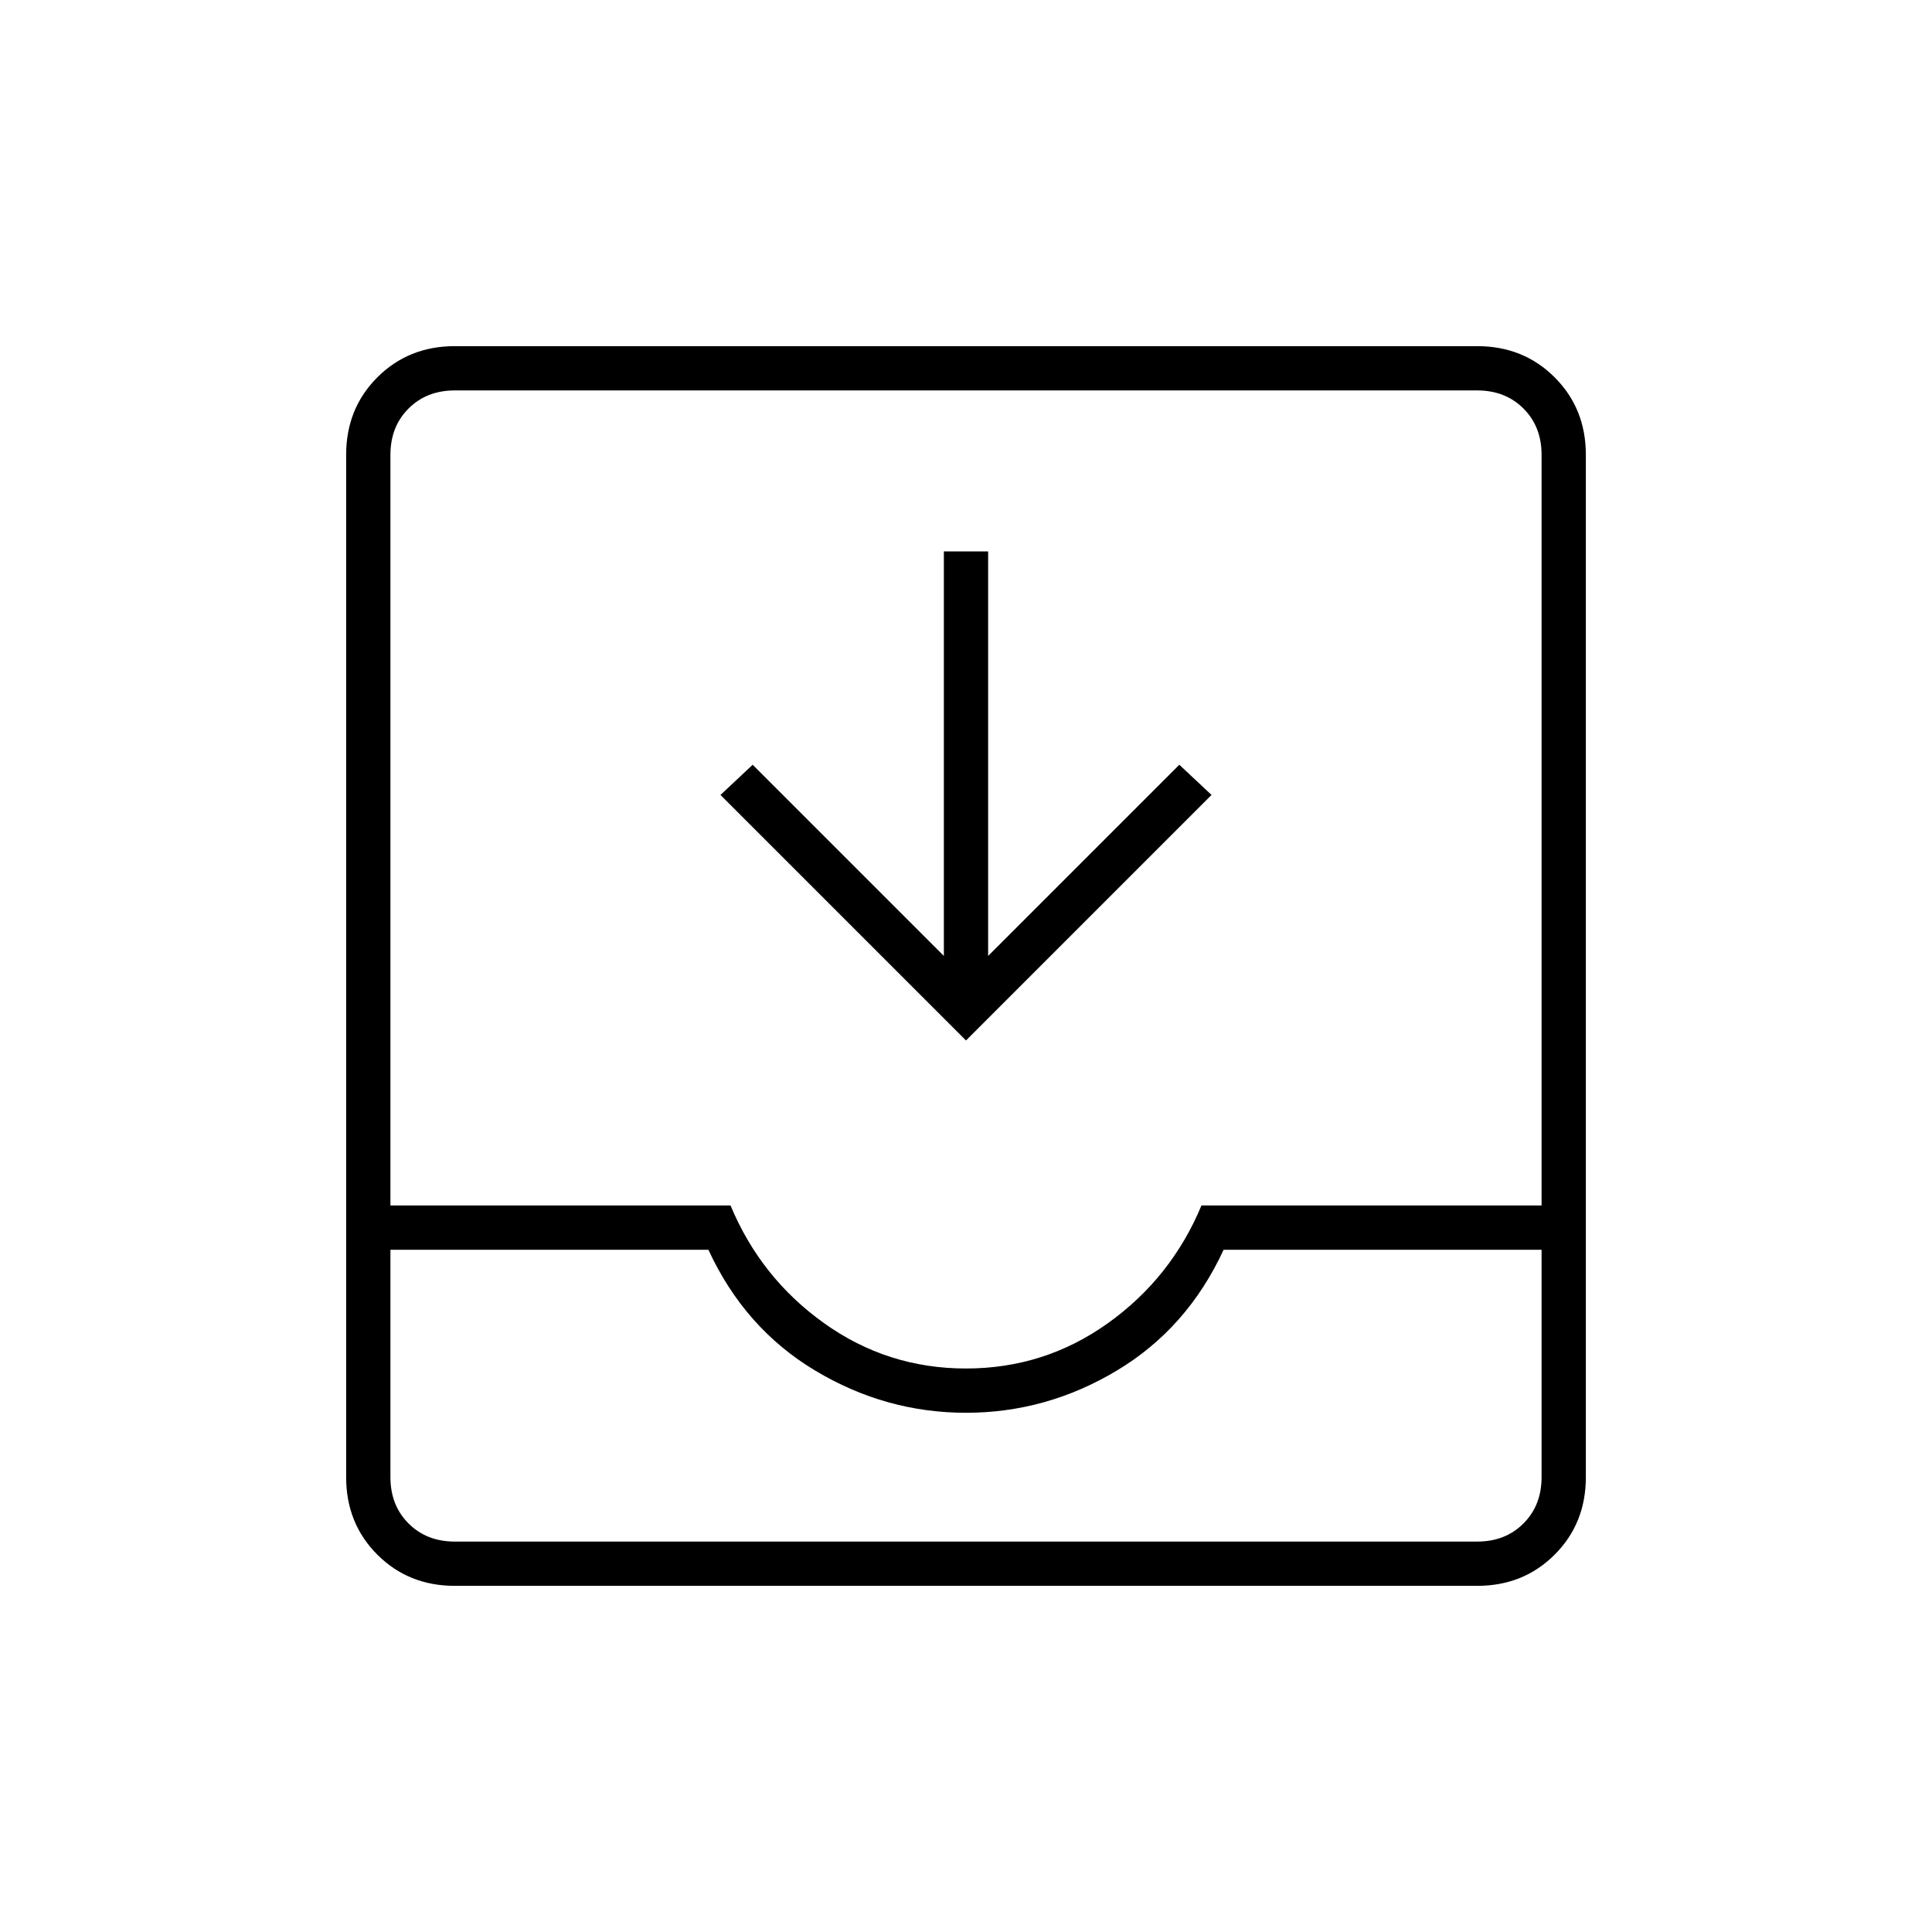 <svg xmlns="http://www.w3.org/2000/svg" height="48" width="48"><path d="M11.3 39.4Q10.15 39.4 9.375 38.625Q8.6 37.85 8.6 36.7V11.3Q8.6 10.15 9.375 9.375Q10.15 8.6 11.3 8.6H36.7Q37.85 8.6 38.625 9.375Q39.4 10.15 39.4 11.3V36.7Q39.4 37.85 38.625 38.625Q37.85 39.4 36.7 39.4ZM11.3 38.3H36.7Q37.4 38.3 37.85 37.85Q38.3 37.4 38.3 36.7V31.05H30.4Q29.5 33 27.75 34.05Q26 35.1 24 35.1Q22 35.1 20.25 34.05Q18.5 33 17.6 31.05H9.7V36.7Q9.7 37.4 10.15 37.85Q10.6 38.3 11.3 38.3ZM24 34Q25.95 34 27.525 32.875Q29.1 31.75 29.85 29.95H38.3V11.3Q38.3 10.6 37.85 10.15Q37.4 9.7 36.7 9.7H11.3Q10.6 9.7 10.15 10.15Q9.7 10.6 9.7 11.3V29.95H18.15Q18.9 31.75 20.475 32.875Q22.05 34 24 34ZM24 25.85 17.9 19.75 18.7 19 23.45 23.75V13.7H24.55V23.75L29.3 19L30.1 19.75ZM11.3 38.3Q10.6 38.3 10.15 38.3Q9.7 38.3 9.7 38.3H17.6Q18.5 38.3 20.25 38.3Q22 38.3 24 38.3Q26 38.3 27.75 38.3Q29.5 38.3 30.4 38.3H38.3Q38.3 38.3 37.85 38.3Q37.4 38.3 36.7 38.3Z"/></svg>